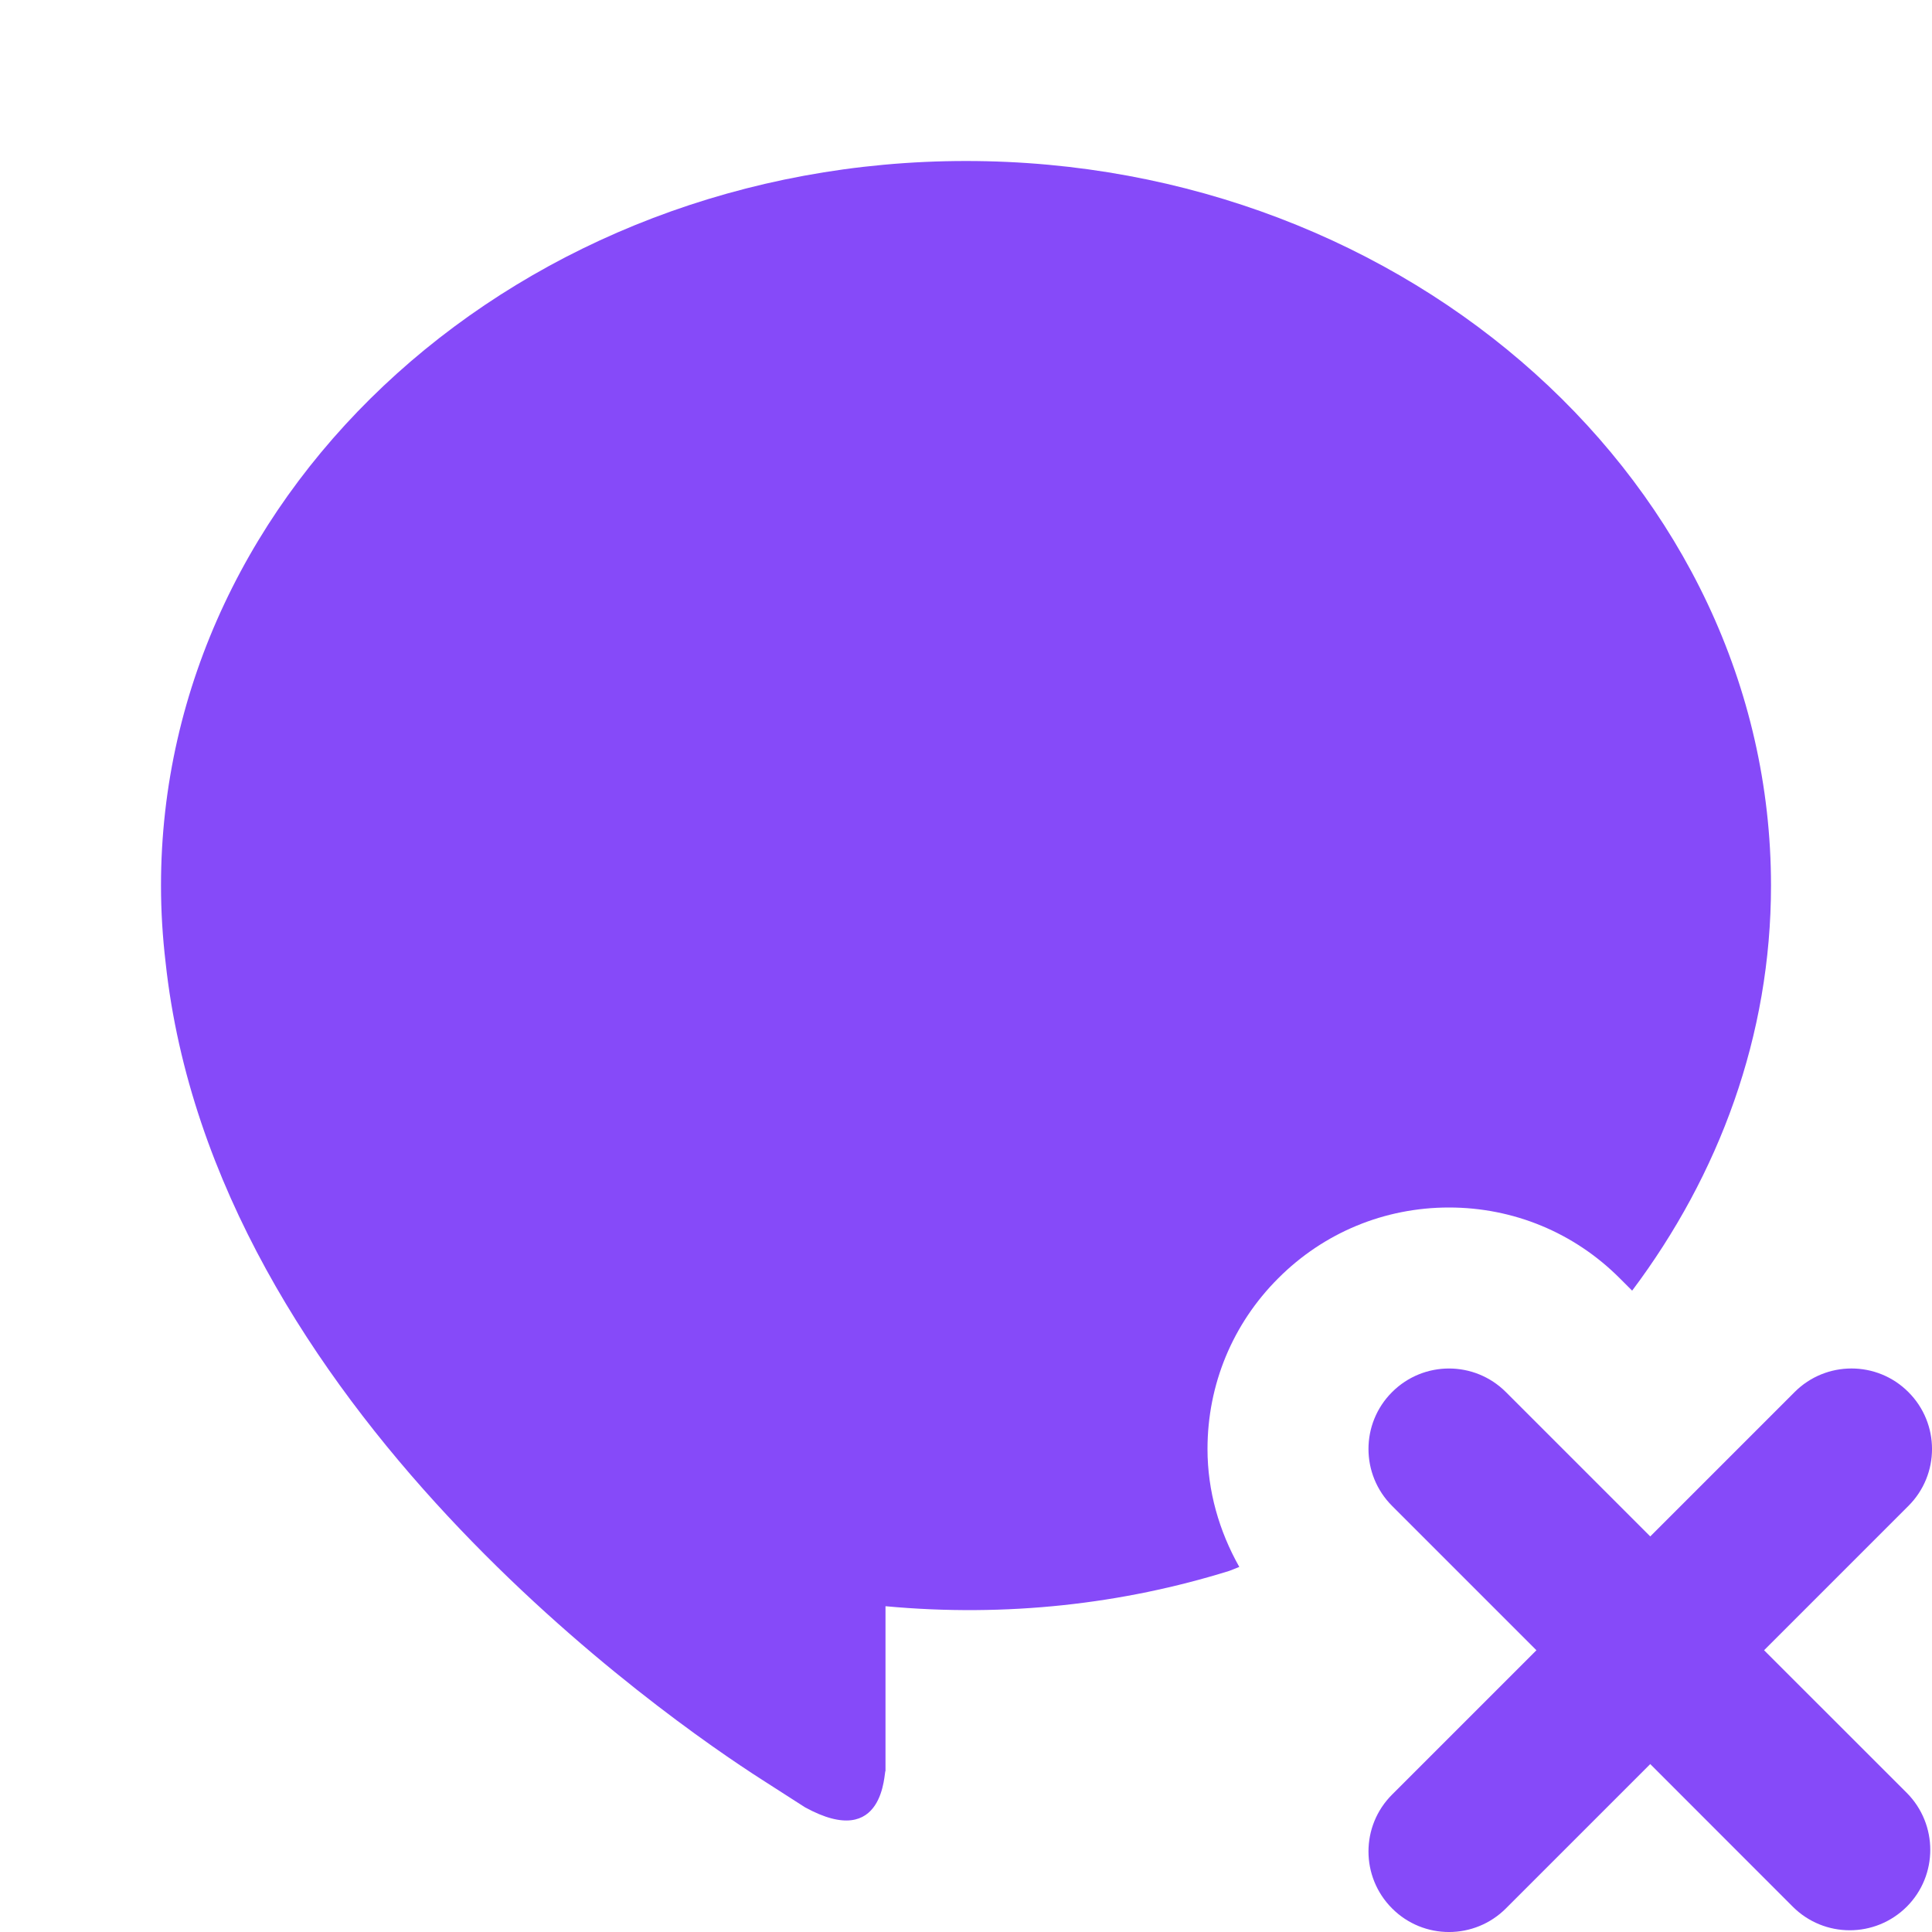 <svg width="24" height="24" viewBox="0 0 24 24" fill="none" xmlns="http://www.w3.org/2000/svg">
  <path d="M12 2C6.486 2 2 6.038 2 11C2 11.322 2.02 11.641 2.057 11.955C2.653 17.477 8.329 21.38 9.461 22.105L10 22.451C11 23 10.98 21.993 11 22V19.953C12.505 20.093 13.95 19.925 15.271 19.514L15.395 19.465C15.145 19.021 15 18.523 15 18C15 17.199 15.312 16.445 15.879 15.879C16.445 15.312 17.199 15 18 15C18.801 15 19.555 15.312 20.121 15.879L20.275 16.033C21.357 14.592 22 12.863 22 11C22 6.038 17.514 2 12 2ZM18 17C17.744 17 17.488 17.098 17.293 17.293C16.902 17.683 16.902 18.316 17.293 18.707L19.086 20.5L17.293 22.293C16.902 22.683 16.902 23.316 17.293 23.707C17.683 24.098 18.316 24.098 18.707 23.707L20.5 21.914L22.271 23.686C22.662 24.076 23.294 24.076 23.686 23.686C24.076 23.296 24.076 22.663 23.686 22.271L21.914 20.5L23.707 18.707C24.098 18.317 24.098 17.684 23.707 17.293C23.317 16.902 22.683 16.902 22.293 17.293L20.5 19.086L18.707 17.293C18.512 17.098 18.256 17 18 17Z" fill="#864AF9"/>
</svg>
